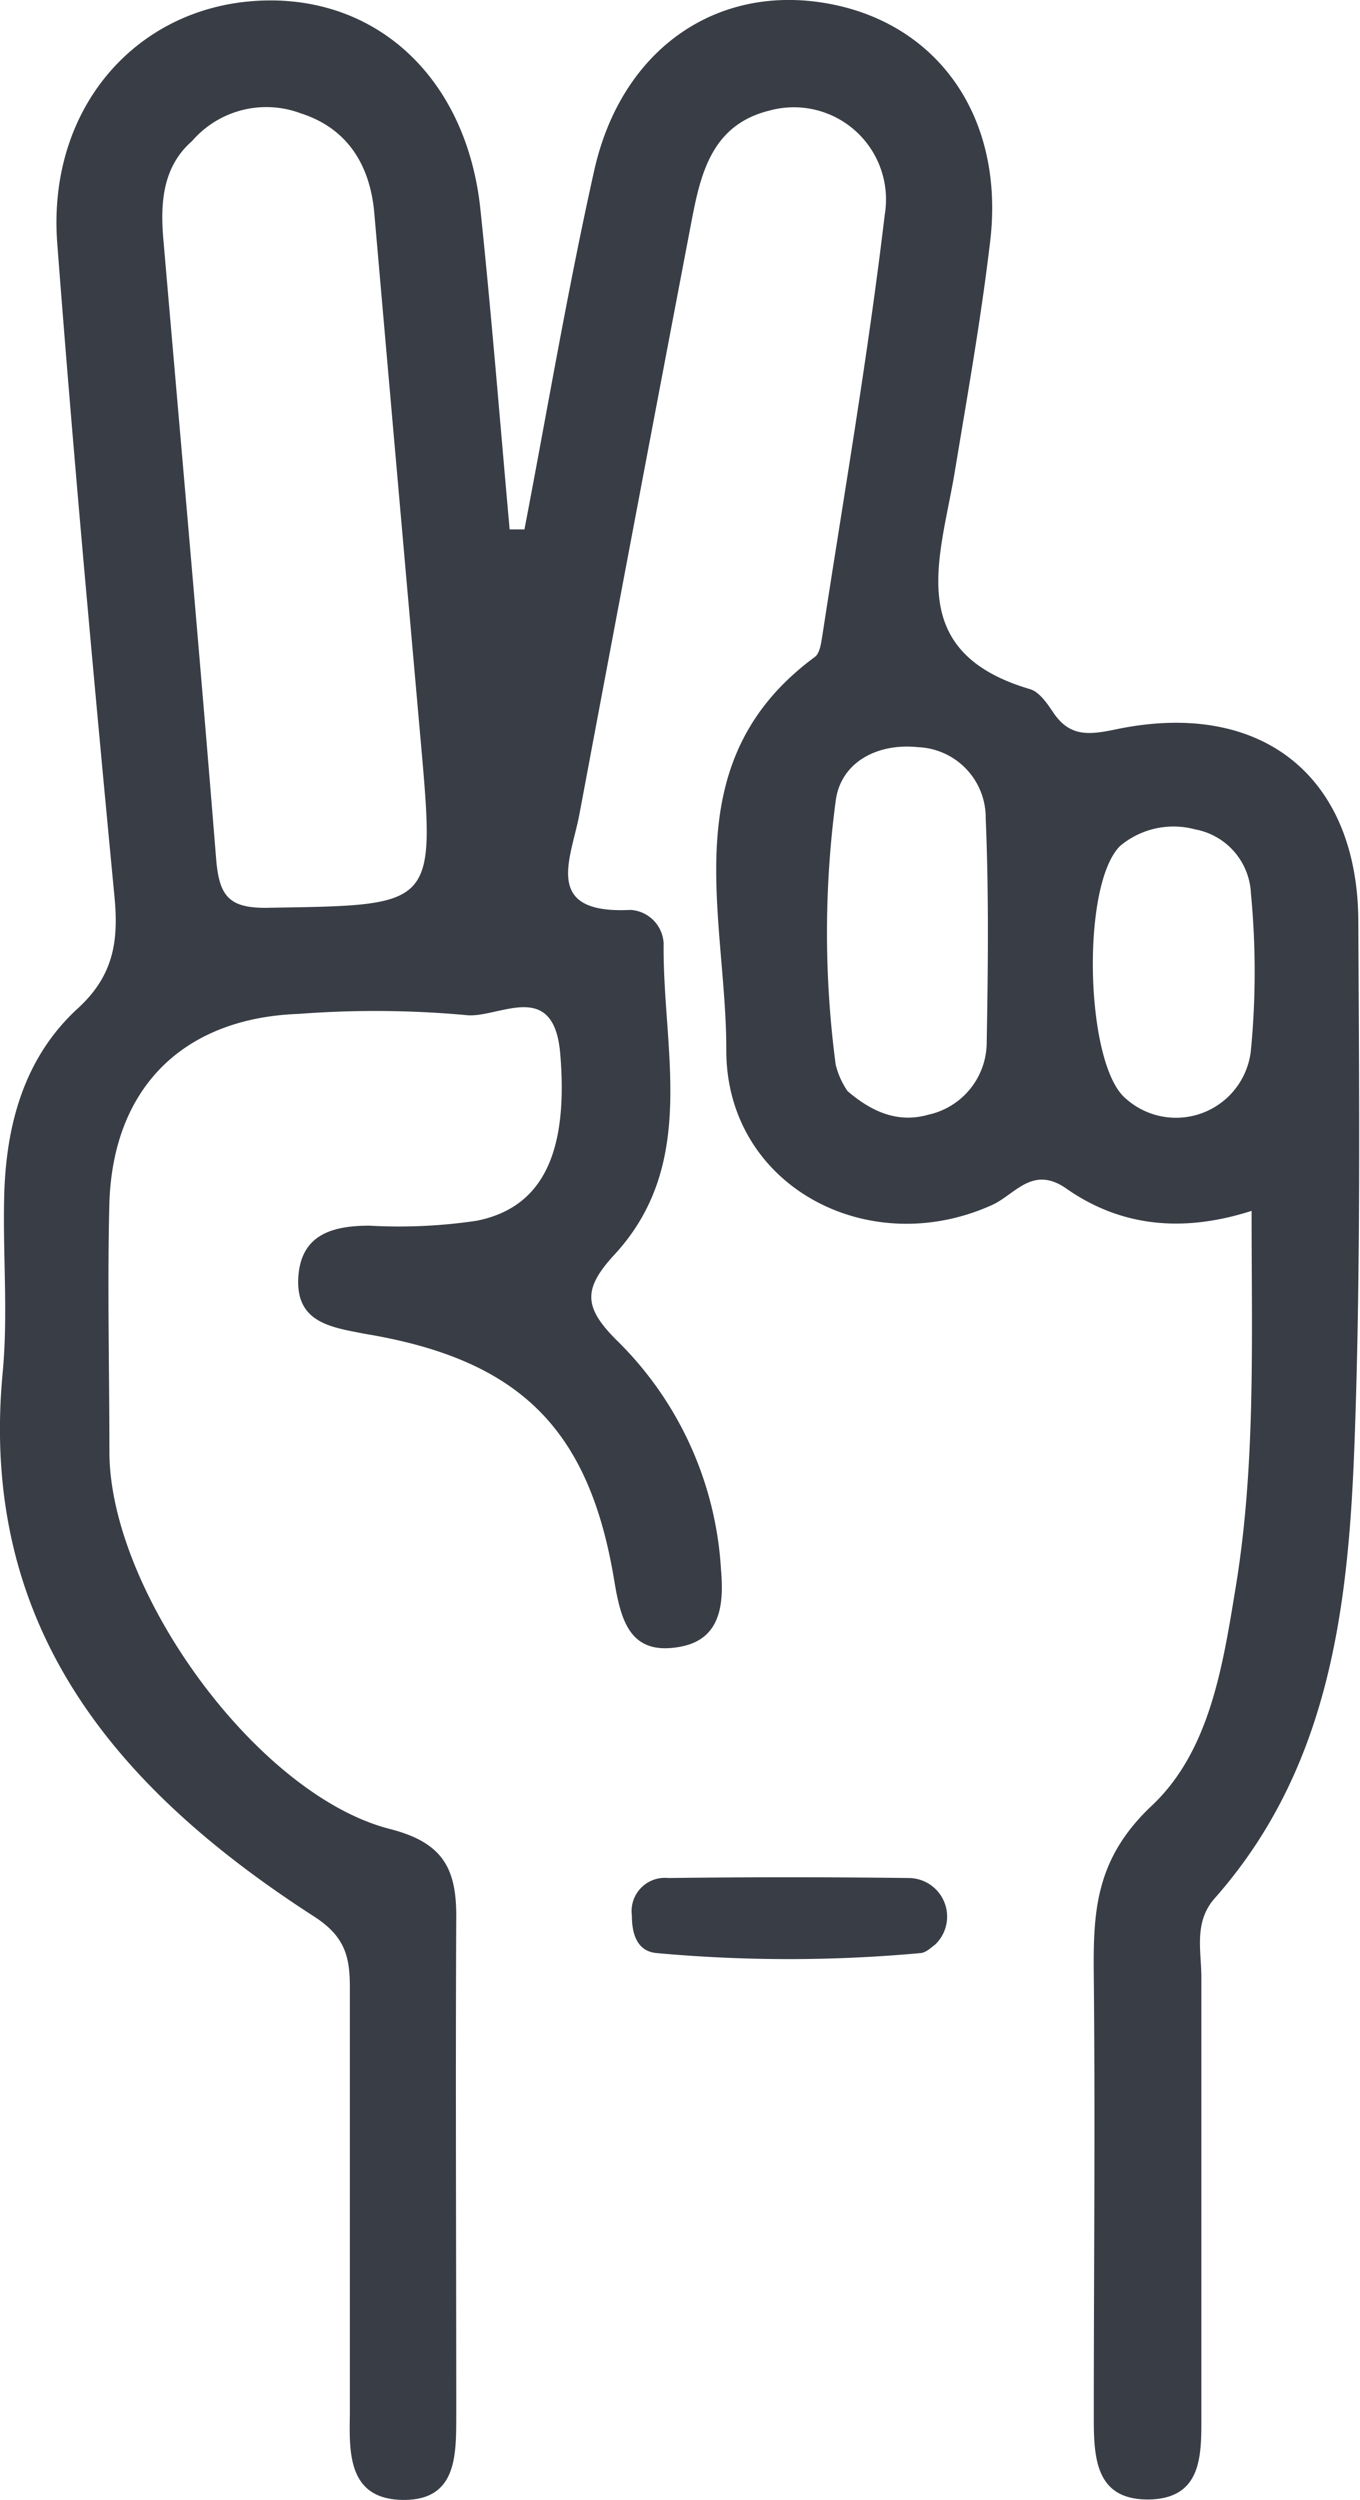 <svg xmlns="http://www.w3.org/2000/svg" viewBox="0 0 81.79 150.27"><defs><style>.cls-1{fill:#393E46;}</style></defs><g id="Capa_2" data-name="Capa 2"><g id="Capa_1-2" data-name="Capa 1"><path class="cls-1" d="M56.24,116.88a2.32,2.32,0,0,0-1.6-4q-7.23-.09-14.45,0A2,2,0,0,0,38,115.13c0,1.07.29,2.15,1.48,2.26a87.06,87.06,0,0,0,15.9,0C55.69,117.36,56,117.06,56.24,116.88Z"/><path class="cls-1" d="M24.2,150.26c3.31.05,3.23-2.71,3.24-5.1,0-10-.05-20,0-30,0-2.89-.83-4.42-4-5.23-8-2.05-16.86-14.31-16.86-22.67,0-5-.13-10,0-15,.24-6.93,4.48-11.08,11.41-11.32a60.55,60.55,0,0,1,10,.07c1.92.26,5.3-2.28,5.7,2.3.5,5.89-1,9.25-5,10.06a31.66,31.66,0,0,1-6.47.3c-2.26,0-4.12.55-4.28,3.1-.16,2.71,1.92,3,4,3.4C31.23,81.71,35.43,85.85,36.94,95c.4,2.4.94,4.48,3.85,4,2.54-.4,2.76-2.51,2.57-4.67a21,21,0,0,0-6.29-13.79c-2-2-2-3.1-.07-5.18,5-5.47,2.84-12.3,2.91-18.67a2.12,2.12,0,0,0-2-2c-5.33.27-3.56-3.08-3.06-5.77Q38.21,31,41.63,13.08c.55-2.84,1.29-5.62,4.67-6.44a5.54,5.54,0,0,1,6.91,6.25c-1,8.43-2.45,16.82-3.74,25.22-.08.48-.15,1.15-.47,1.38C40.41,45.82,43.69,55,43.68,63.13s8.51,12.69,16,9.29c1.37-.63,2.41-2.38,4.42-1,3.31,2.33,7.06,2.68,11.17,1.36,0,7.94.26,15.45-1,22.89-.76,4.64-1.57,9.63-5,12.86s-3.53,6.41-3.49,10.3c.09,8.84,0,17.68,0,26.52,0,2.48.14,5,3.47,4.88,3-.14,3-2.61,3-4.84,0-8.84,0-17.69,0-26.53,0-1.61-.47-3.33.81-4.77,7-7.92,8.06-17.75,8.41-27.63.37-10.33.27-20.68.22-31,0-8.79-5.8-13.42-14.49-11.64-1.67.35-2.85.51-3.86-1-.37-.55-.84-1.24-1.4-1.4-7.63-2.25-5.39-7.87-4.53-13,.76-4.6,1.58-9.2,2.13-13.84C60.47,7,56.34,1.27,49.54.17,43-.89,37.35,3,35.73,10.27s-2.81,14.37-4.19,21.55l-.89,0c-.58-6.45-1.09-12.91-1.77-19.35C28,4.55,22.48-.44,15.29.06S2.85,6.56,3.44,14.59c1,13.14,2.2,26.26,3.45,39.37.25,2.66-.09,4.71-2.21,6.65C1.44,63.58.34,67.65.25,72c-.08,3.5.24,7-.09,10.51-1.44,15.3,6.84,25,18.66,32.64,2,1.26,2.23,2.54,2.22,4.44,0,8.51,0,17,0,25.53C21,147.46,20.94,150.2,24.2,150.26ZM59.28,49.19c.19,4.48.14,9,.06,13.45A4.46,4.46,0,0,1,55.83,67c-1.71.49-3.28-.06-4.86-1.42A4.83,4.83,0,0,1,50.26,64a60.23,60.23,0,0,1,0-15.87c.3-2.3,2.48-3.48,4.95-3.22A4.24,4.24,0,0,1,59.28,49.19Zm8.08,1.66a5,5,0,0,1,4.51-1,4.1,4.1,0,0,1,3.36,3.85,49.41,49.41,0,0,1,0,9.42A4.53,4.53,0,0,1,67.67,66C65.27,63.92,65,53.2,67.36,50.85ZM13,51.64C12,39.2,10.89,26.77,9.82,14.33c-.19-2.22,0-4.34,1.73-5.85a5.9,5.9,0,0,1,6.53-1.67c2.82.9,4.18,3.12,4.43,6q1.39,15.92,2.8,31.83c.87,9.87.87,9.76-9,9.92C13.8,54.64,13.19,53.93,13,51.64Z"/></g></g></svg>